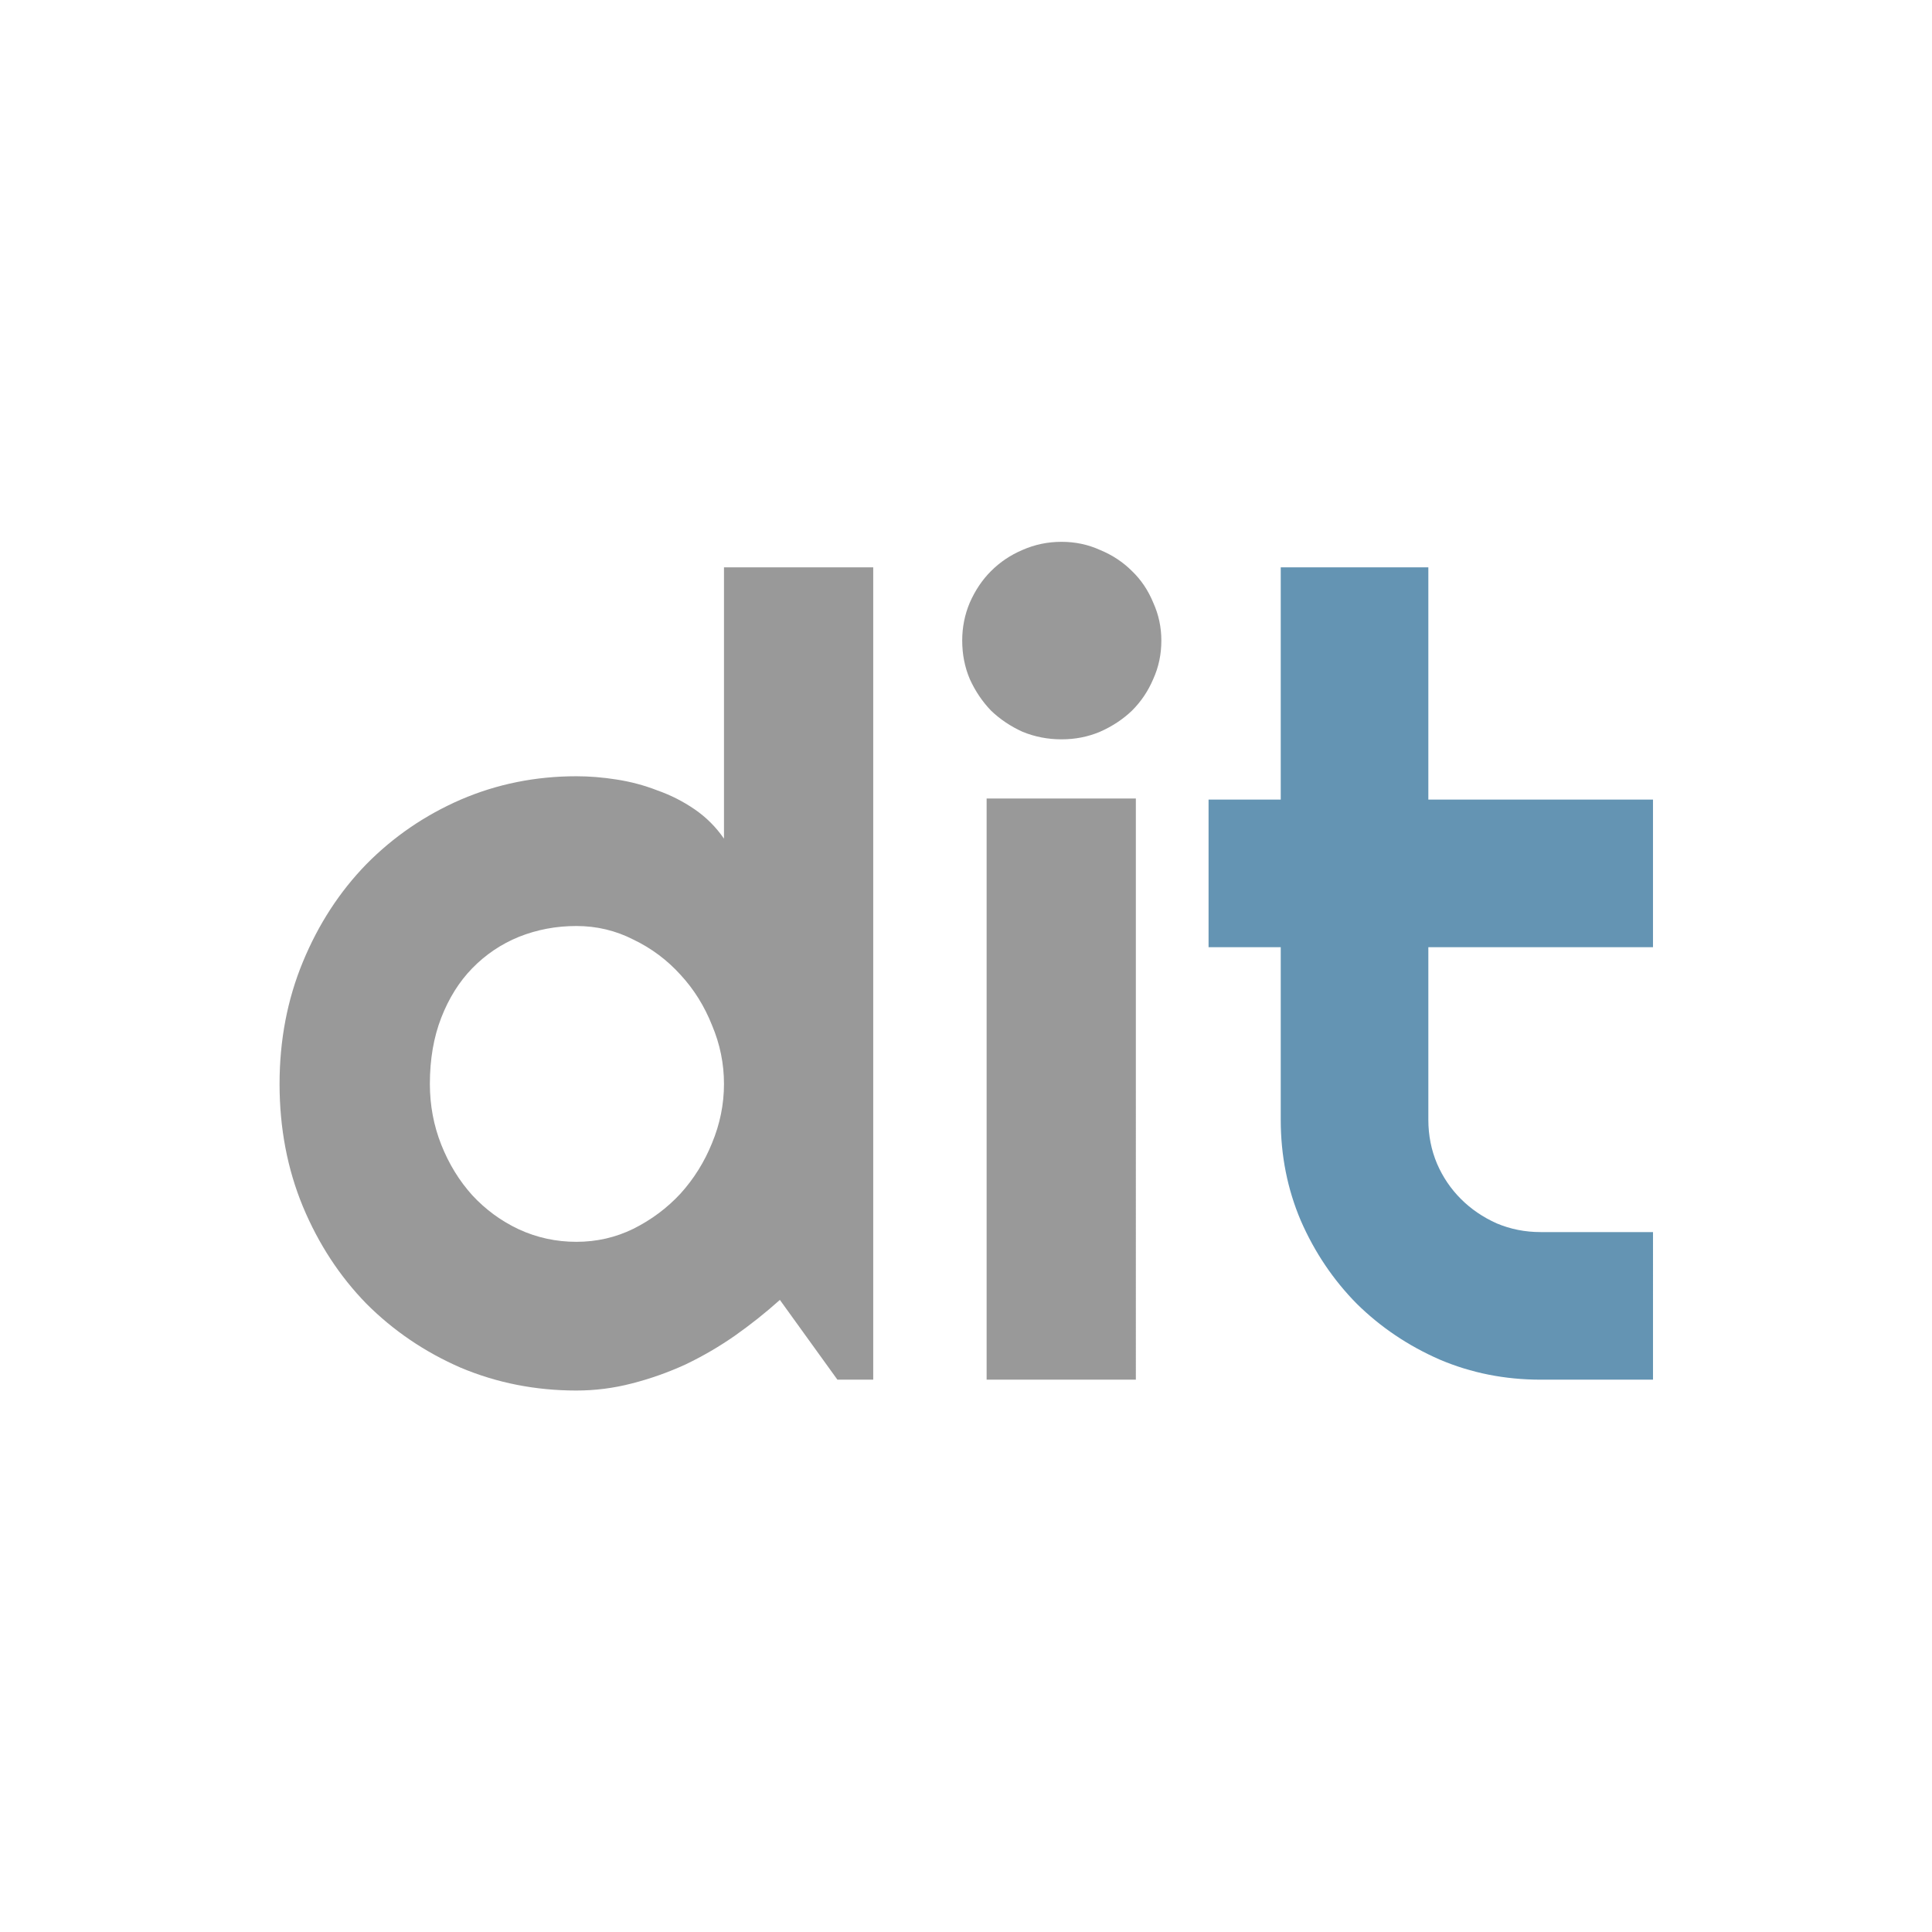 <?xml version="1.0" encoding="UTF-8" standalone="no"?>
<!-- Created with Inkscape (http://www.inkscape.org/) -->

<svg
   xmlns:dc="http://purl.org/dc/elements/1.1/"
   xmlns:cc="http://creativecommons.org/ns#"
   xmlns:rdf="http://www.w3.org/1999/02/22-rdf-syntax-ns#"
   xmlns:svg="http://www.w3.org/2000/svg"
   xmlns="http://www.w3.org/2000/svg"
   xmlns:sodipodi="http://sodipodi.sourceforge.net/DTD/sodipodi-0.dtd"
   xmlns:inkscape="http://www.inkscape.org/namespaces/inkscape"
   width="512"
   height="512"
   viewBox="0 0 135.467 135.467"
   version="1.1"
   id="svg8"
   inkscape:version="0.92.5 (2060ec1f9f, 2020-04-08)"
   sodipodi:docname="disrupsiteknologi-wrap.svg"
   inkscape:export-filename="/home/programmer/Documents/project/disrupsiteknologi.com/www/public/images/favicon.png"
   inkscape:export-xdpi="6.0000005"
   inkscape:export-ydpi="6.0000005">
  <defs
     id="defs2" />
  <sodipodi:namedview
     id="base"
     pagecolor="#ffffff"
     bordercolor="#666666"
     borderopacity="1.0"
     inkscape:pageopacity="0.0"
     inkscape:pageshadow="2"
     inkscape:zoom="0.78613281"
     inkscape:cx="93.7289"
     inkscape:cy="202.01669"
     inkscape:document-units="mm"
     inkscape:current-layer="layer1"
     showgrid="false"
     units="px"
     inkscape:window-width="1366"
     inkscape:window-height="703"
     inkscape:window-x="0"
     inkscape:window-y="0"
     inkscape:window-maximized="1" />
  <g
     inkscape:label="Layer 1"
     inkscape:groupmode="layer"
     id="layer1"
     transform="translate(0,-161.533)"
     style="display:inline">
    <g
       style="fill:none"
       id="g860"
       transform="matrix(0.847,0,0,0.847,19.569,198.982)">
      <path
         id="path846"
         d="M 49.184,70 H 46.219 L 41.457,63.397 c -1.168,1.048 -2.411,2.036 -3.728,2.965 -1.288,0.898 -2.65,1.692 -4.088,2.381 -1.438,0.659 -2.92,1.183 -4.447,1.572 -1.497,0.389 -3.025,0.584 -4.582,0.584 -3.384,0 -6.574,-0.629 -9.568,-1.887 C 12.078,67.724 9.473,65.957 7.227,63.711 5.01,61.435 3.258,58.755 1.971,55.67 0.683,52.555 0.039,49.171 0.039,45.518 c 0,-3.624 0.644,-6.993 1.932,-10.107 1.288,-3.115 3.04,-5.81 5.256,-8.086 2.246,-2.276 4.852,-4.058 7.816,-5.346 2.995,-1.288 6.184,-1.932 9.568,-1.932 1.078,0 2.186,0.09 3.324,0.27 1.168,0.18 2.291,0.479 3.369,0.898 1.108,0.389 2.141,0.913 3.1,1.572 0.958,0.659 1.767,1.468 2.426,2.426 V 2.752 H 49.184 Z M 36.83,45.518 c 0,-1.677 -0.329,-3.294 -0.988,-4.852 -0.629,-1.587 -1.497,-2.98 -2.606,-4.178 -1.108,-1.228 -2.411,-2.201 -3.908,-2.92 -1.467,-0.749 -3.04,-1.123 -4.717,-1.123 -1.677,0 -3.264,0.299 -4.762,0.898 -1.467,0.599 -2.755,1.467 -3.863,2.605 -1.078,1.108 -1.932,2.471 -2.561,4.088 -0.629,1.617 -0.943,3.444 -0.943,5.481 0,1.767 0.315,3.444 0.943,5.031 0.629,1.587 1.482,2.98 2.561,4.178 1.108,1.198 2.396,2.141 3.863,2.83 1.497,0.689 3.085,1.033 4.762,1.033 1.677,0 3.249,-0.359 4.717,-1.078 1.497,-0.749 2.8,-1.722 3.908,-2.92 1.108,-1.228 1.977,-2.62 2.606,-4.178 0.659,-1.587 0.988,-3.219 0.988,-4.896 z M 73.037,8.816 c 0,1.138 -0.225,2.201 -0.674,3.189 -0.419,0.988 -1.003,1.857 -1.752,2.605 -0.749,0.719 -1.632,1.303 -2.65,1.752 -0.988,0.419 -2.051,0.629 -3.189,0.629 -1.138,0 -2.216,-0.21 -3.234,-0.629 -0.988,-0.449 -1.857,-1.033 -2.606,-1.752 -0.719,-0.749 -1.303,-1.617 -1.752,-2.605 -0.419,-0.988 -0.629,-2.051 -0.629,-3.189 0,-1.108 0.21,-2.156 0.629,-3.145 0.449,-1.018 1.033,-1.887 1.752,-2.605 0.749,-0.749 1.617,-1.333 2.606,-1.752 1.018,-0.449 2.096,-0.674 3.234,-0.674 1.138,0 2.201,0.225 3.189,0.674 1.018,0.419 1.902,1.003 2.65,1.752 0.749,0.719 1.333,1.587 1.752,2.605 0.449,0.988 0.674,2.036 0.674,3.145 z M 70.926,70 H 58.572 V 21.889 h 12.354 z"
         inkscape:connector-curvature="0"
         style="fill:#999999" />
      <path
         id="path848"
         d="m 104.438,70 c -2.965,0 -5.75,-0.554 -8.356,-1.662 -2.605,-1.138 -4.896,-2.68 -6.873,-4.627 -1.947,-1.976 -3.489,-4.268 -4.627,-6.873 -1.108,-2.606 -1.662,-5.391 -1.662,-8.355 V 34.197 H 76.945 V 21.979 h 5.975 V 2.752 H 95.139 V 21.979 H 113.736 V 34.197 H 95.139 v 14.285 c 0,1.288 0.24,2.501 0.719,3.639 0.479,1.108 1.138,2.081 1.977,2.92 0.839,0.839 1.827,1.512 2.965,2.022 1.138,0.479 2.351,0.719 3.639,0.719 h 9.298 V 70 Z"
         inkscape:connector-curvature="0"
         style="fill:#6494b3" />
    </g>
  </g>
</svg>
